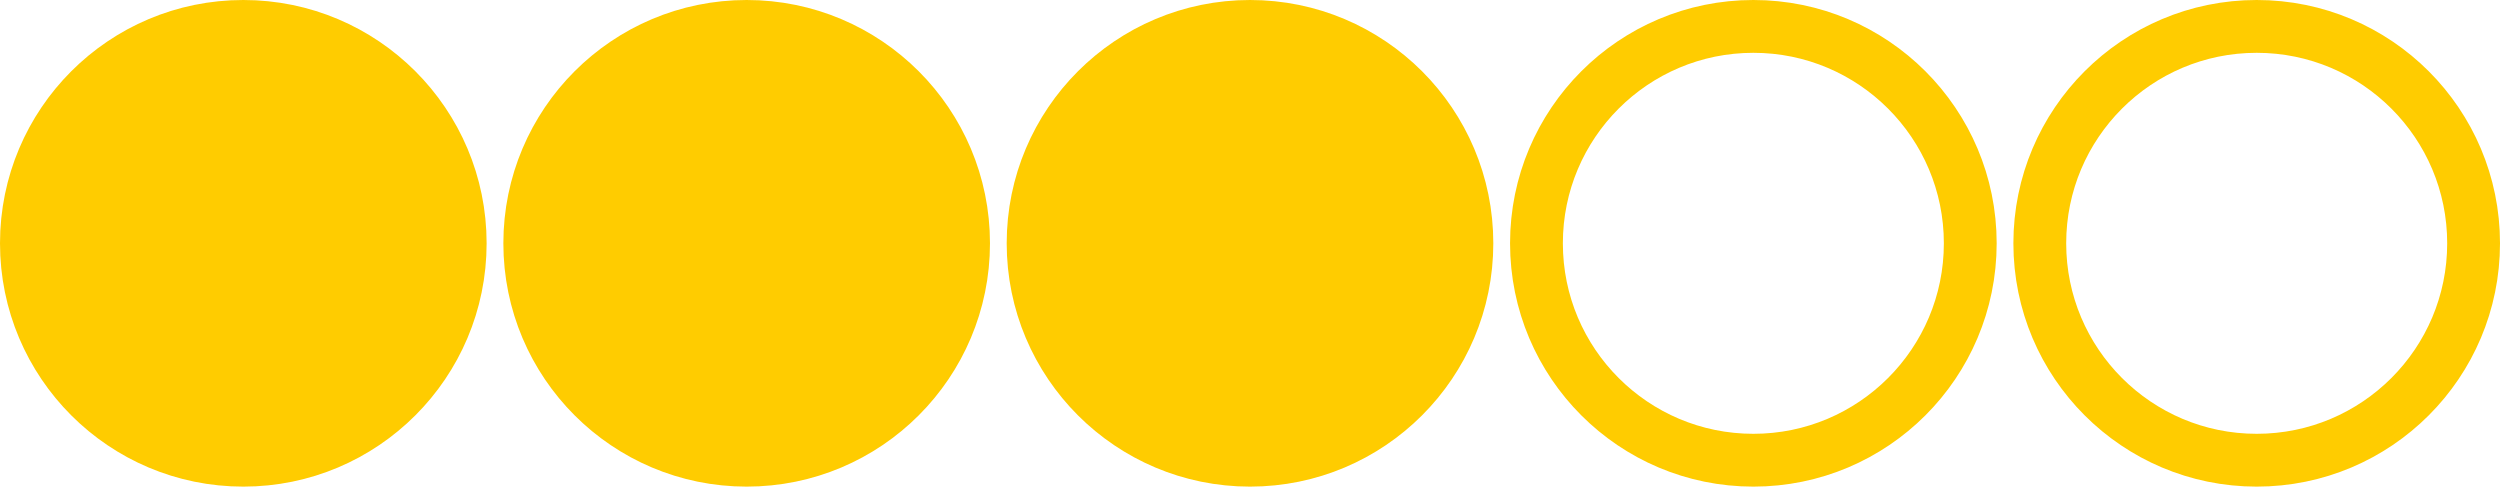 <?xml version="1.0" encoding="UTF-8" standalone="no"?>
<!-- Created with Inkscape (http://www.inkscape.org/) -->

<svg
   xmlns:dc="http://purl.org/dc/elements/1.1/"
   xmlns:cc="http://creativecommons.org/ns#"
   xmlns:rdf="http://www.w3.org/1999/02/22-rdf-syntax-ns#"
   xmlns:svg="http://www.w3.org/2000/svg"
   xmlns="http://www.w3.org/2000/svg"
   xmlns:sodipodi="http://sodipodi.sourceforge.net/DTD/sodipodi-0.dtd"
   xmlns:inkscape="http://www.inkscape.org/namespaces/inkscape"
   width="94.674"
   height="18.428"
   viewBox="0 0 94.674 18.428"
   id="svg2"
   version="1.1"
   inkscape:version="0.91 r13725"
   sodipodi:docname="stars_3.svg">
  <defs
     id="defs4" />
  <sodipodi:namedview
     id="base"
     pagecolor="#ffffff"
     bordercolor="#666666"
     borderopacity="1.0"
     inkscape:pageopacity="0.0"
     inkscape:pageshadow="2"
     inkscape:zoom="3.96"
     inkscape:cx="1.5225266"
     inkscape:cy="-15.783013"
     inkscape:document-units="px"
     inkscape:current-layer="layer1"
     showgrid="false"
     units="px"
     inkscape:window-width="1920"
     inkscape:window-height="1171"
     inkscape:window-x="1920"
     inkscape:window-y="0"
     inkscape:window-maximized="1"
     fit-margin-top="0"
     fit-margin-left="0"
     fit-margin-right="0"
     fit-margin-bottom="0" />
  <g
     inkscape:label="Ebene 1"
     inkscape:groupmode="layer"
     id="layer1"
     transform="translate(-1.321,-1033.327)">
    <circle
       style="opacity:1;fill:#ffcc00;fill-opacity:1;fill-rule:nonzero;stroke:#ffcc00;stroke-width:2;stroke-linecap:butt;stroke-linejoin:miter;stroke-miterlimit:4;stroke-dasharray:none;stroke-dashoffset:0;stroke-opacity:1"
       id="path3336"
       cx="10.535"
       cy="1042.541"
       r="8.214" />
    <circle
       style="opacity:1;fill:#ffcc00;fill-opacity:1;fill-rule:nonzero;stroke:#ffcc00;stroke-width:2;stroke-linecap:butt;stroke-linejoin:miter;stroke-miterlimit:4;stroke-dasharray:none;stroke-dashoffset:0;stroke-opacity:1"
       id="path3336-3"
       cx="29.597"
       cy="1042.541"
       r="8.214" />
    <circle
       style="opacity:1;fill:#ffcc00;fill-opacity:1;fill-rule:nonzero;stroke:#ffcc00;stroke-width:2;stroke-linecap:butt;stroke-linejoin:miter;stroke-miterlimit:4;stroke-dasharray:none;stroke-dashoffset:0;stroke-opacity:1"
       id="path3336-3-6"
       cx="48.658"
       cy="1042.541"
       r="8.214" />
    <circle
       style="opacity:1;fill:none;fill-opacity:1;fill-rule:nonzero;stroke:#ffcc00;stroke-width:2;stroke-linecap:butt;stroke-linejoin:miter;stroke-miterlimit:4;stroke-dasharray:none;stroke-dashoffset:0;stroke-opacity:1"
       id="path3336-3-6-7"
       cx="67.72"
       cy="1042.541"
       r="8.214" />
    <circle
       style="opacity:1;fill:none;fill-opacity:1;fill-rule:nonzero;stroke:#ffcc00;stroke-width:2;stroke-linecap:butt;stroke-linejoin:miter;stroke-miterlimit:4;stroke-dasharray:none;stroke-dashoffset:0;stroke-opacity:1"
       id="path3336-3-6-7-3"
       cx="86.781"
       cy="1042.541"
       r="8.214" />
  </g>
</svg>
